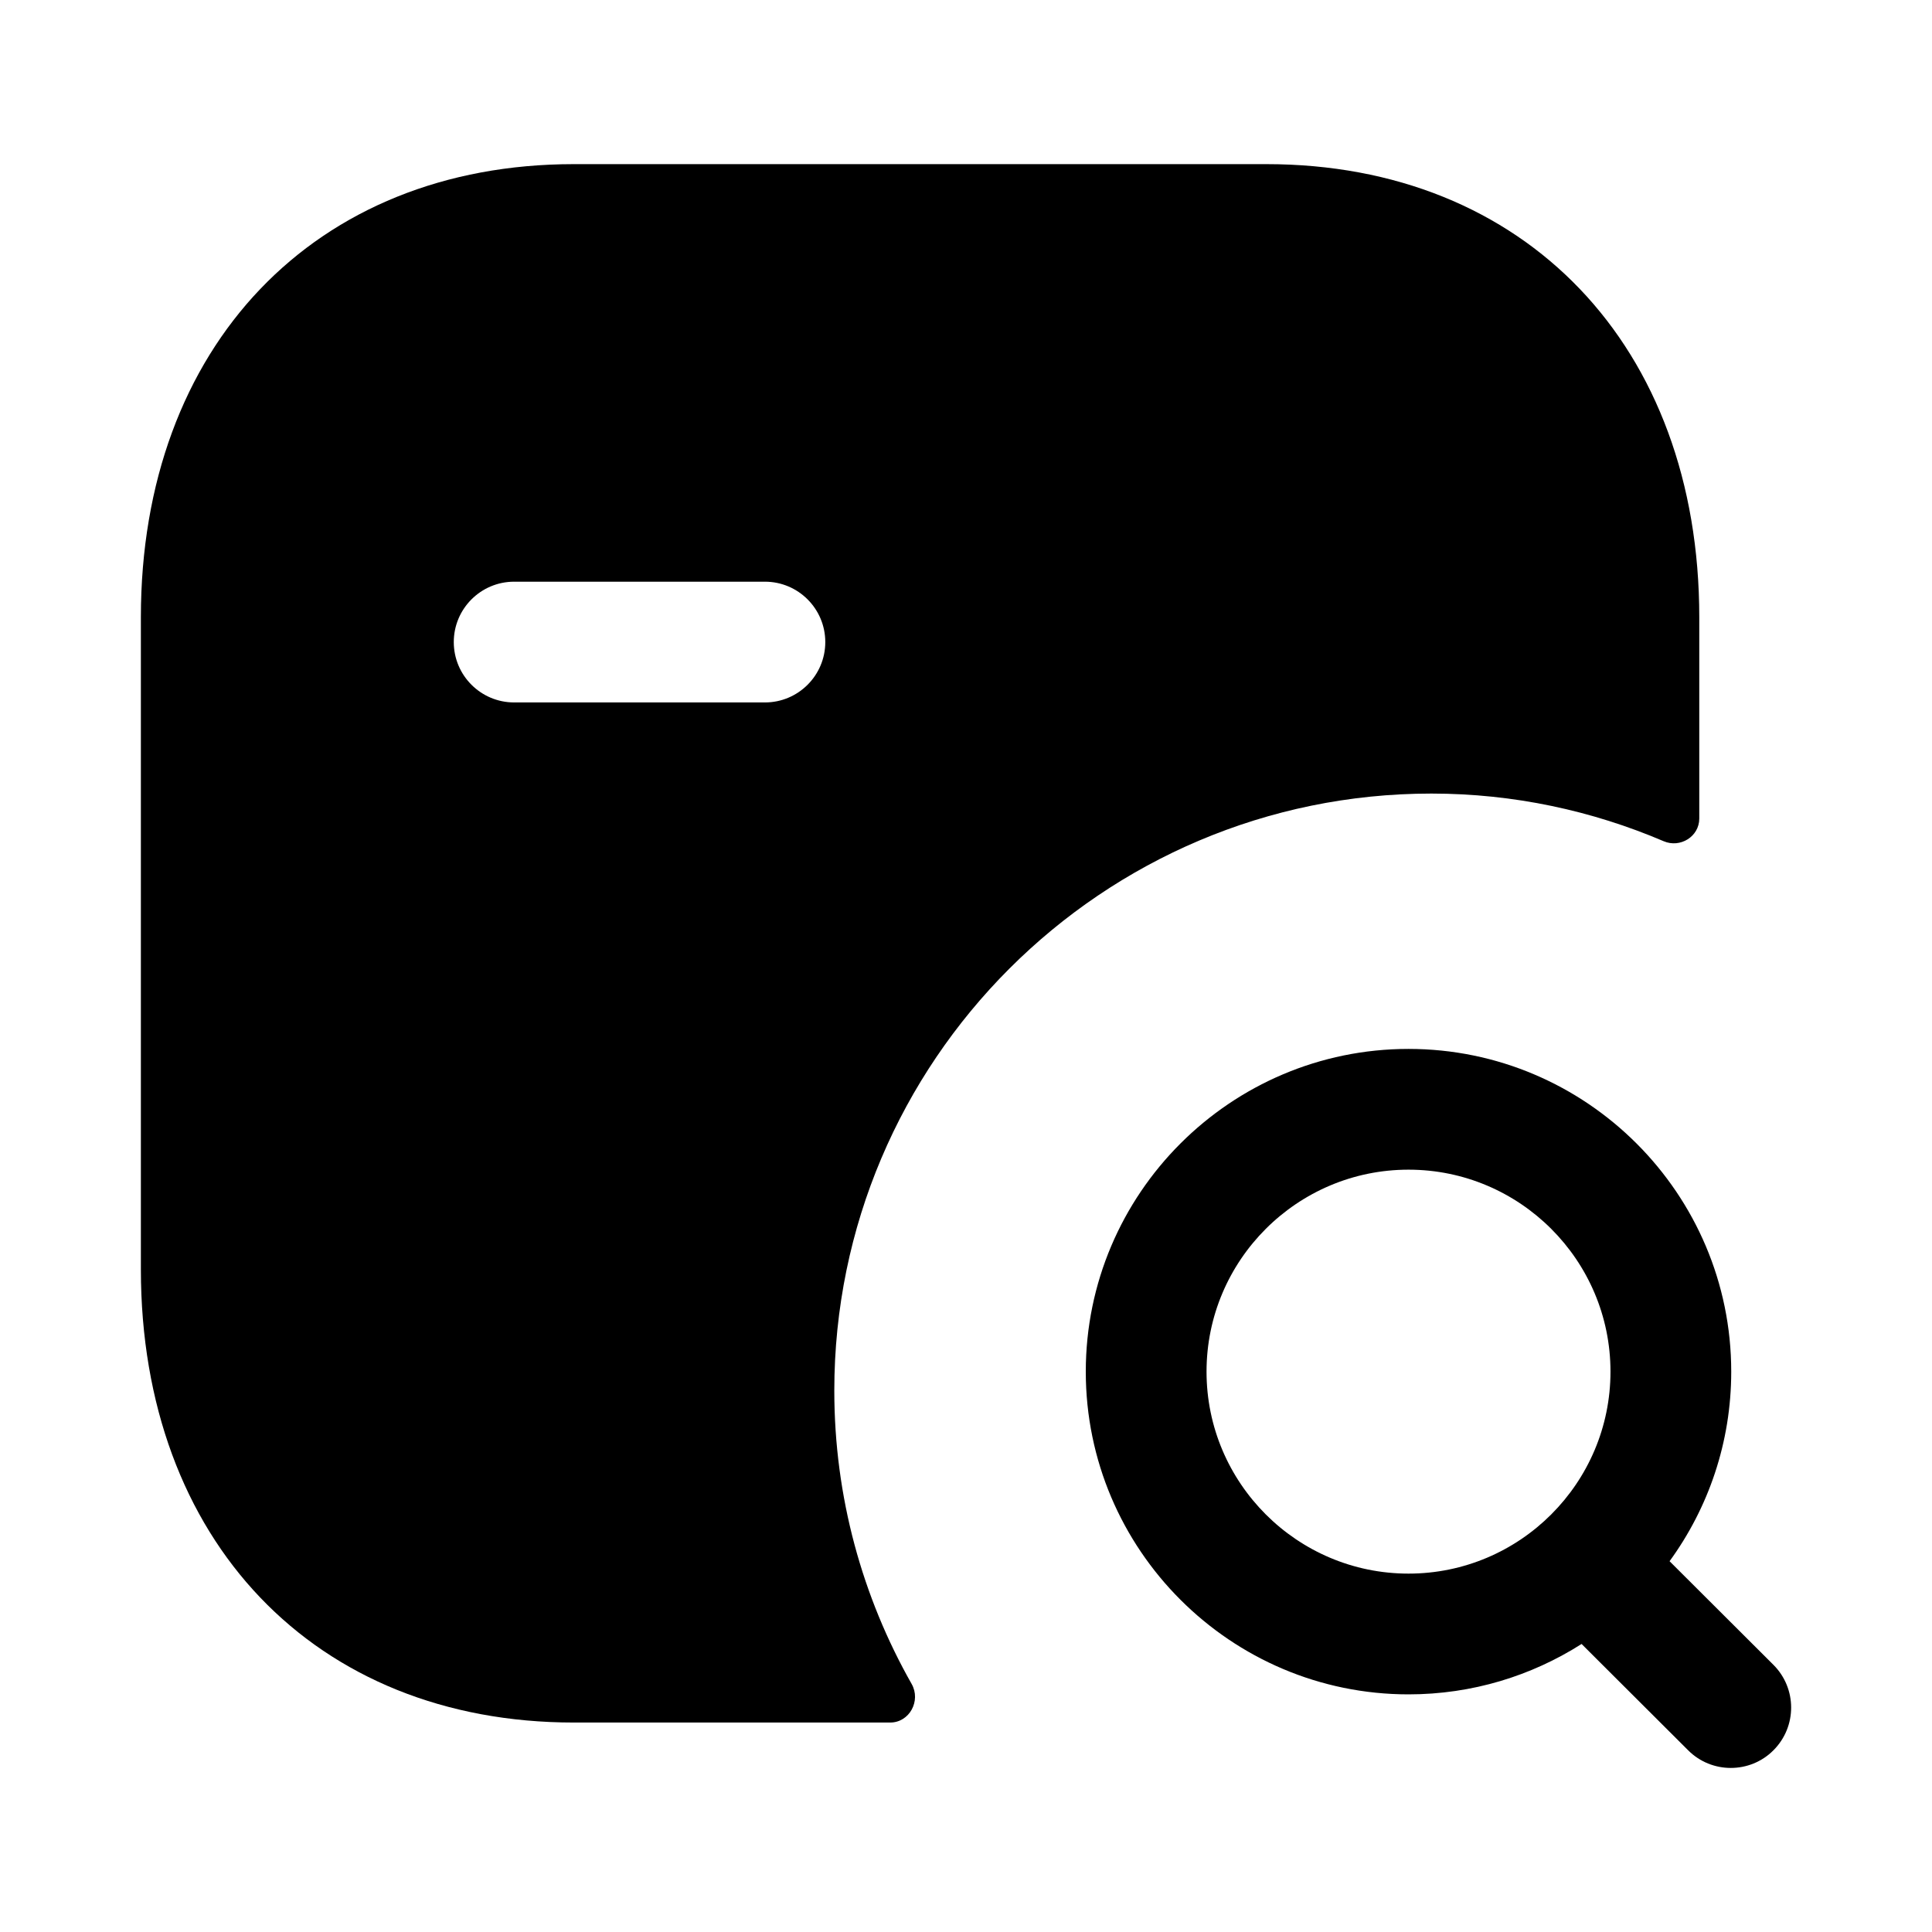 <svg width="24" height="24" viewBox="0 0 24 24" fill="none" xmlns="http://www.w3.org/2000/svg">
<path fill-rule="evenodd" clip-rule="evenodd" d="M9.502 8.726H6.387C5.973 8.726 5.637 8.39 5.637 7.976C5.637 7.562 5.973 7.226 6.387 7.226H9.502C9.916 7.226 10.252 7.562 10.252 7.976C10.252 8.39 9.916 8.726 9.502 8.726ZM17.781 9.858C18.805 9.858 19.779 10.071 20.667 10.45C20.873 10.538 21.109 10.392 21.109 10.168V7.668C21.109 4.301 18.948 2.039 15.731 2.039H7.128C3.911 2.039 1.75 4.301 1.75 7.668V15.767C1.75 19.135 3.911 21.398 7.129 21.398H11.058C11.298 21.398 11.443 21.128 11.325 20.919C10.714 19.842 10.364 18.598 10.364 17.274C10.364 13.185 13.691 9.858 17.781 9.858Z" fill="black"/>
<path fill-rule="evenodd" clip-rule="evenodd" d="M17.497 19.548C16.114 19.548 14.988 18.423 14.988 17.039C14.988 15.655 16.114 14.53 17.497 14.53C18.88 14.53 20.006 15.655 20.006 17.039C20.006 18.423 18.88 19.548 17.497 19.548ZM22.03 20.681L20.74 19.394C21.222 18.732 21.506 17.918 21.506 17.039C21.506 14.828 19.707 13.03 17.497 13.03C15.287 13.03 13.488 14.828 13.488 17.039C13.488 19.25 15.287 21.048 17.497 21.048C18.288 21.048 19.025 20.818 19.647 20.422L20.971 21.743C21.117 21.889 21.309 21.962 21.5 21.962C21.693 21.962 21.885 21.889 22.031 21.742C22.324 21.448 22.323 20.974 22.03 20.681Z" fill="black"/>
</svg>